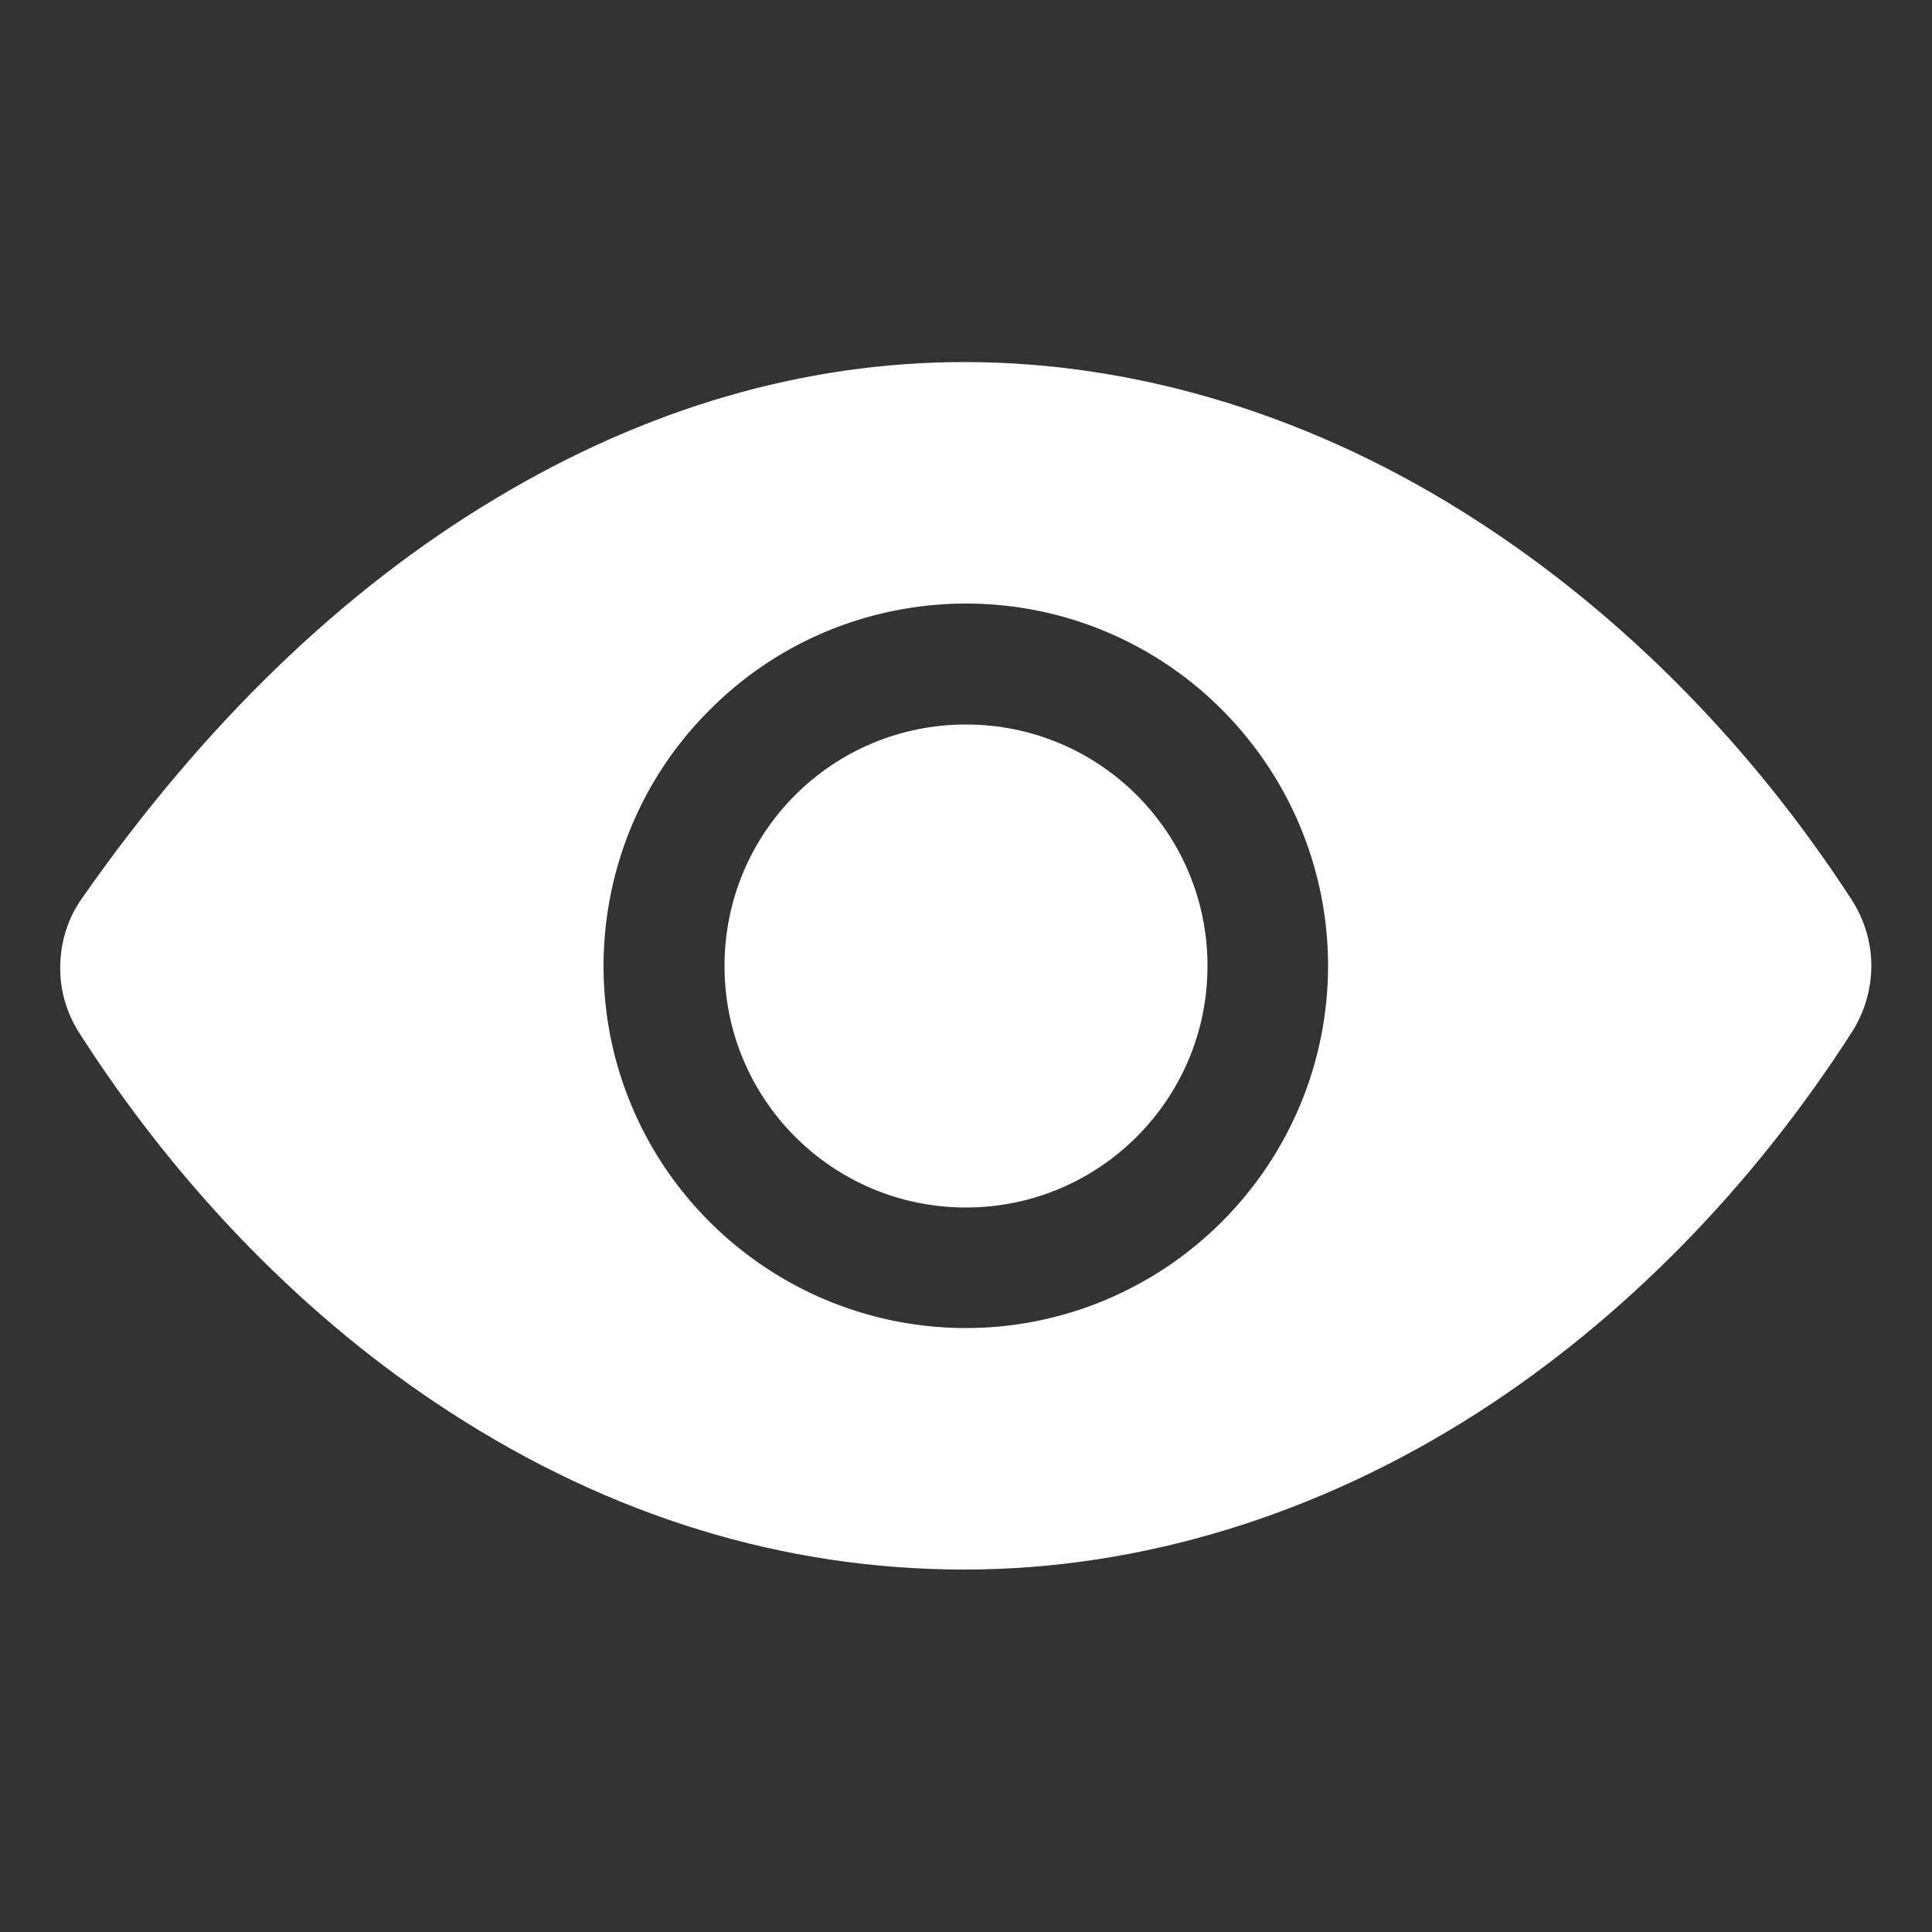 <svg width="50" height="50" viewBox="0 0 50 50" fill="none" xmlns="http://www.w3.org/2000/svg" xmlns:xlink="http://www.w3.org/1999/xlink">
	<rect x="0" y="0" width="50" height="50" fill="#333333" stroke="none"/>
	<desc>
			Created with Pixso.
	</desc>
	<defs>
		<clipPath id="clip6060_2119">
			<rect id="ion:eye" width="50" height="50" fill="white" fill-opacity="0"/>
		</clipPath>
	</defs>
	<rect id="ion:eye" width="50" height="50" fill="#FFFFFF" fill-opacity="0"/>
	<g clip-path="url(#clip6060_2119)">
		<path id="Vector" d="M31.25 25C31.25 28.45 28.45 31.25 25 31.25C21.54 31.25 18.75 28.45 18.75 25C18.75 21.54 21.54 18.75 25 18.75C28.45 18.75 31.25 21.54 31.25 25Z" fill="#FFFFFF" fill-opacity="1" fill-rule="evenodd"/>
		<path id="Vector" d="M47.93 23.3C45.34 19.3 41.99 15.91 38.23 13.48C34.08 10.79 29.49 9.37 24.96 9.37C20.81 9.37 16.73 10.56 12.83 12.9C8.85 15.28 5.25 18.77 2.12 23.25C1.76 23.76 1.57 24.36 1.56 24.98C1.54 25.6 1.72 26.21 2.05 26.73C4.63 30.76 7.95 34.16 11.65 36.55C15.82 39.25 20.3 40.62 24.96 40.62C29.52 40.62 34.12 39.21 38.26 36.55C42.02 34.13 45.36 30.72 47.94 26.69C48.26 26.18 48.43 25.59 48.43 24.99C48.43 24.39 48.25 23.8 47.93 23.3ZM25 34.37C23.14 34.37 21.33 33.82 19.79 32.79C18.25 31.76 17.04 30.3 16.33 28.58C15.62 26.87 15.44 24.98 15.8 23.17C16.16 21.35 17.05 19.68 18.37 18.37C19.68 17.05 21.35 16.16 23.17 15.8C24.98 15.44 26.87 15.62 28.58 16.33C30.3 17.04 31.76 18.25 32.79 19.79C33.82 21.33 34.37 23.14 34.37 25C34.37 27.48 33.38 29.86 31.62 31.62C29.86 33.38 27.48 34.37 25 34.37Z" fill="#FFFFFF" fill-opacity="1" fill-rule="nonzero"/>
	</g>
</svg>
